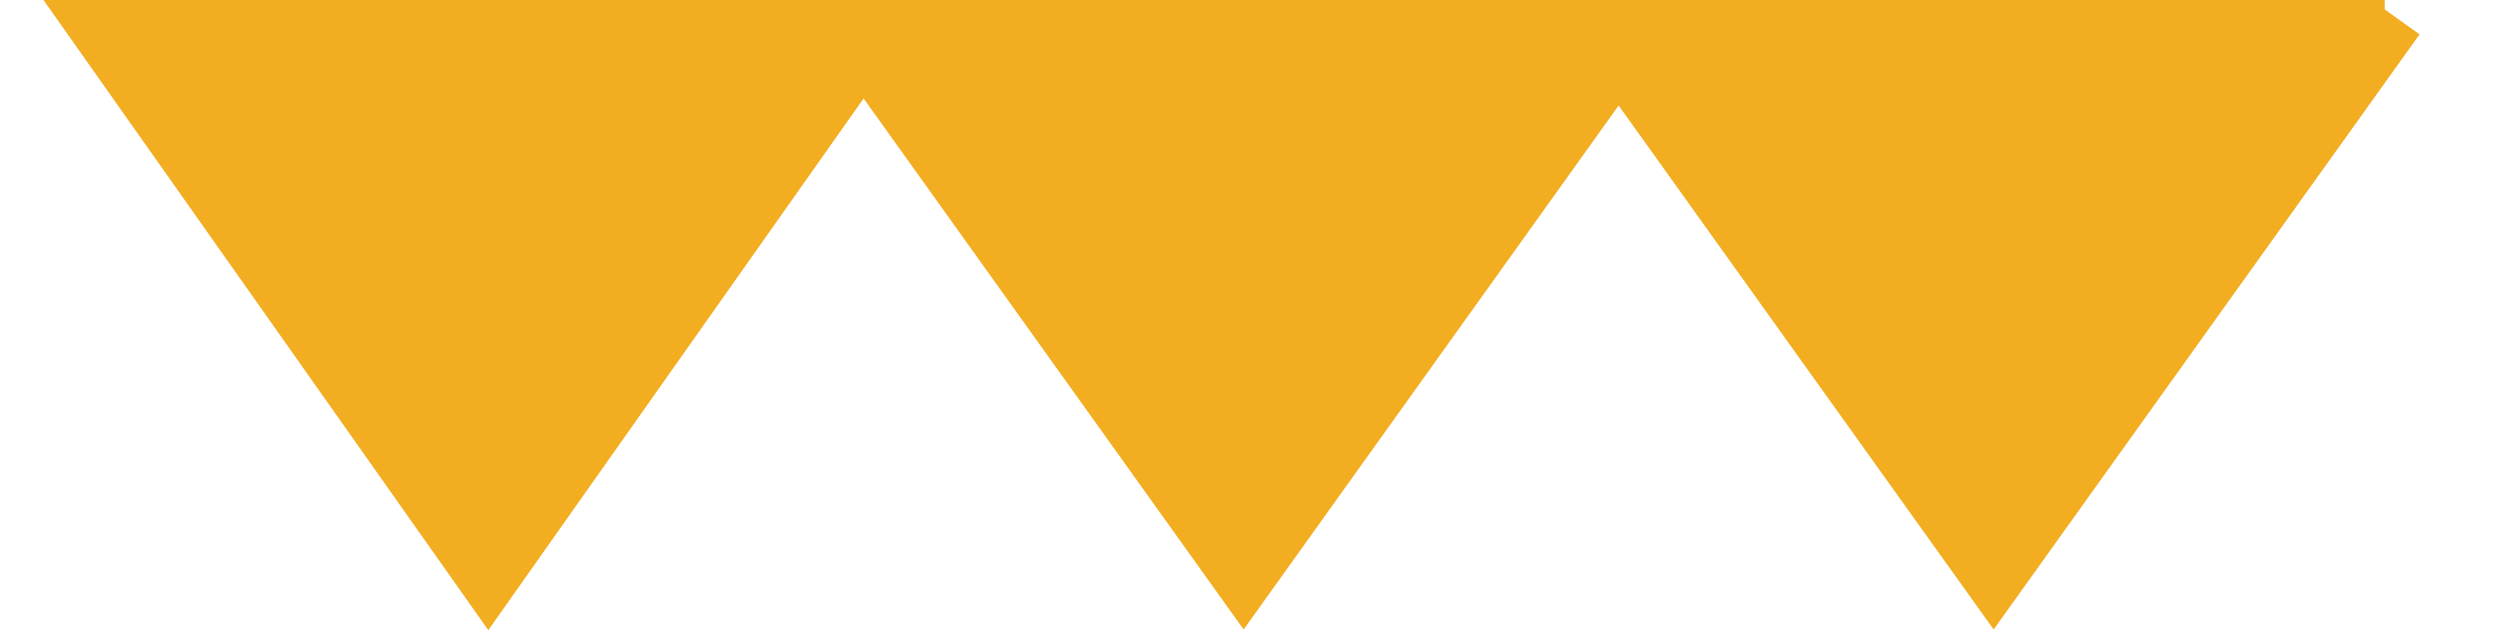 <?xml version="1.0" encoding="UTF-8" standalone="no"?>
<!-- Created with Inkscape (http://www.inkscape.org/) -->

<svg
   xmlns:dc="http://purl.org/dc/elements/1.1/"
   xmlns:cc="http://creativecommons.org/ns#"
   xmlns:rdf="http://www.w3.org/1999/02/22-rdf-syntax-ns#"
   xmlns:svg="http://www.w3.org/2000/svg"
   xmlns="http://www.w3.org/2000/svg"
   version="1.1"
   width="35"
   height="9"
   viewBox="0 0 35 9"
   enable-background="new 0 0 35 9"
   id="svg2">
  <defs
     id="defs4468" />
  <g
     transform="translate(0,-1043.361)"
     id="layer1">
    <path
       d="m 12.236,1043.493 -5.4,7.65 -5.4,-7.65 10.8,0 z"
       id="path1340"
       style="fill:#f3ad21;fill-opacity:1;fill-rule:evenodd;stroke:none" />
    <path
       d="m 12.236,1043.493 -5.4,7.65 -5.4,-7.65 10.8,0 z"
       id="path1342"
       style="fill:none;stroke:#f3ad21;stroke-width:1.2;stroke-linecap:butt;stroke-linejoin:miter;stroke-miterlimit:10;stroke-opacity:1;stroke-dasharray:none" />
    <path
       d="m 22.886,1043.493 -5.475,7.65 -5.475,-7.65 10.95,0 z"
       id="path1344"
       style="fill:#f3ad21;fill-opacity:1;fill-rule:evenodd;stroke:none" />
    <path
       d="m 22.886,1043.493 -5.475,7.65 -5.475,-7.65 10.95,0 z"
       id="path1346"
       style="fill:none;stroke:#f3ad21;stroke-width:1.2;stroke-linecap:butt;stroke-linejoin:miter;stroke-miterlimit:10;stroke-opacity:1;stroke-dasharray:none" />
    <path
       d="m 33.386,1043.493 -5.475,7.65 -5.475,-7.65 10.95,0 z"
       id="path1348"
       style="fill:#f3ad21;fill-opacity:1;fill-rule:evenodd;stroke:none" />
    <path
       d="m 33.386,1043.493 -5.475,7.65 -5.475,-7.65 10.95,0 z"
       id="path1350"
       style="fill:none;stroke:#f3ad21;stroke-width:1.2;stroke-linecap:butt;stroke-linejoin:miter;stroke-miterlimit:10;stroke-opacity:1;stroke-dasharray:none" />
  </g>
</svg>
